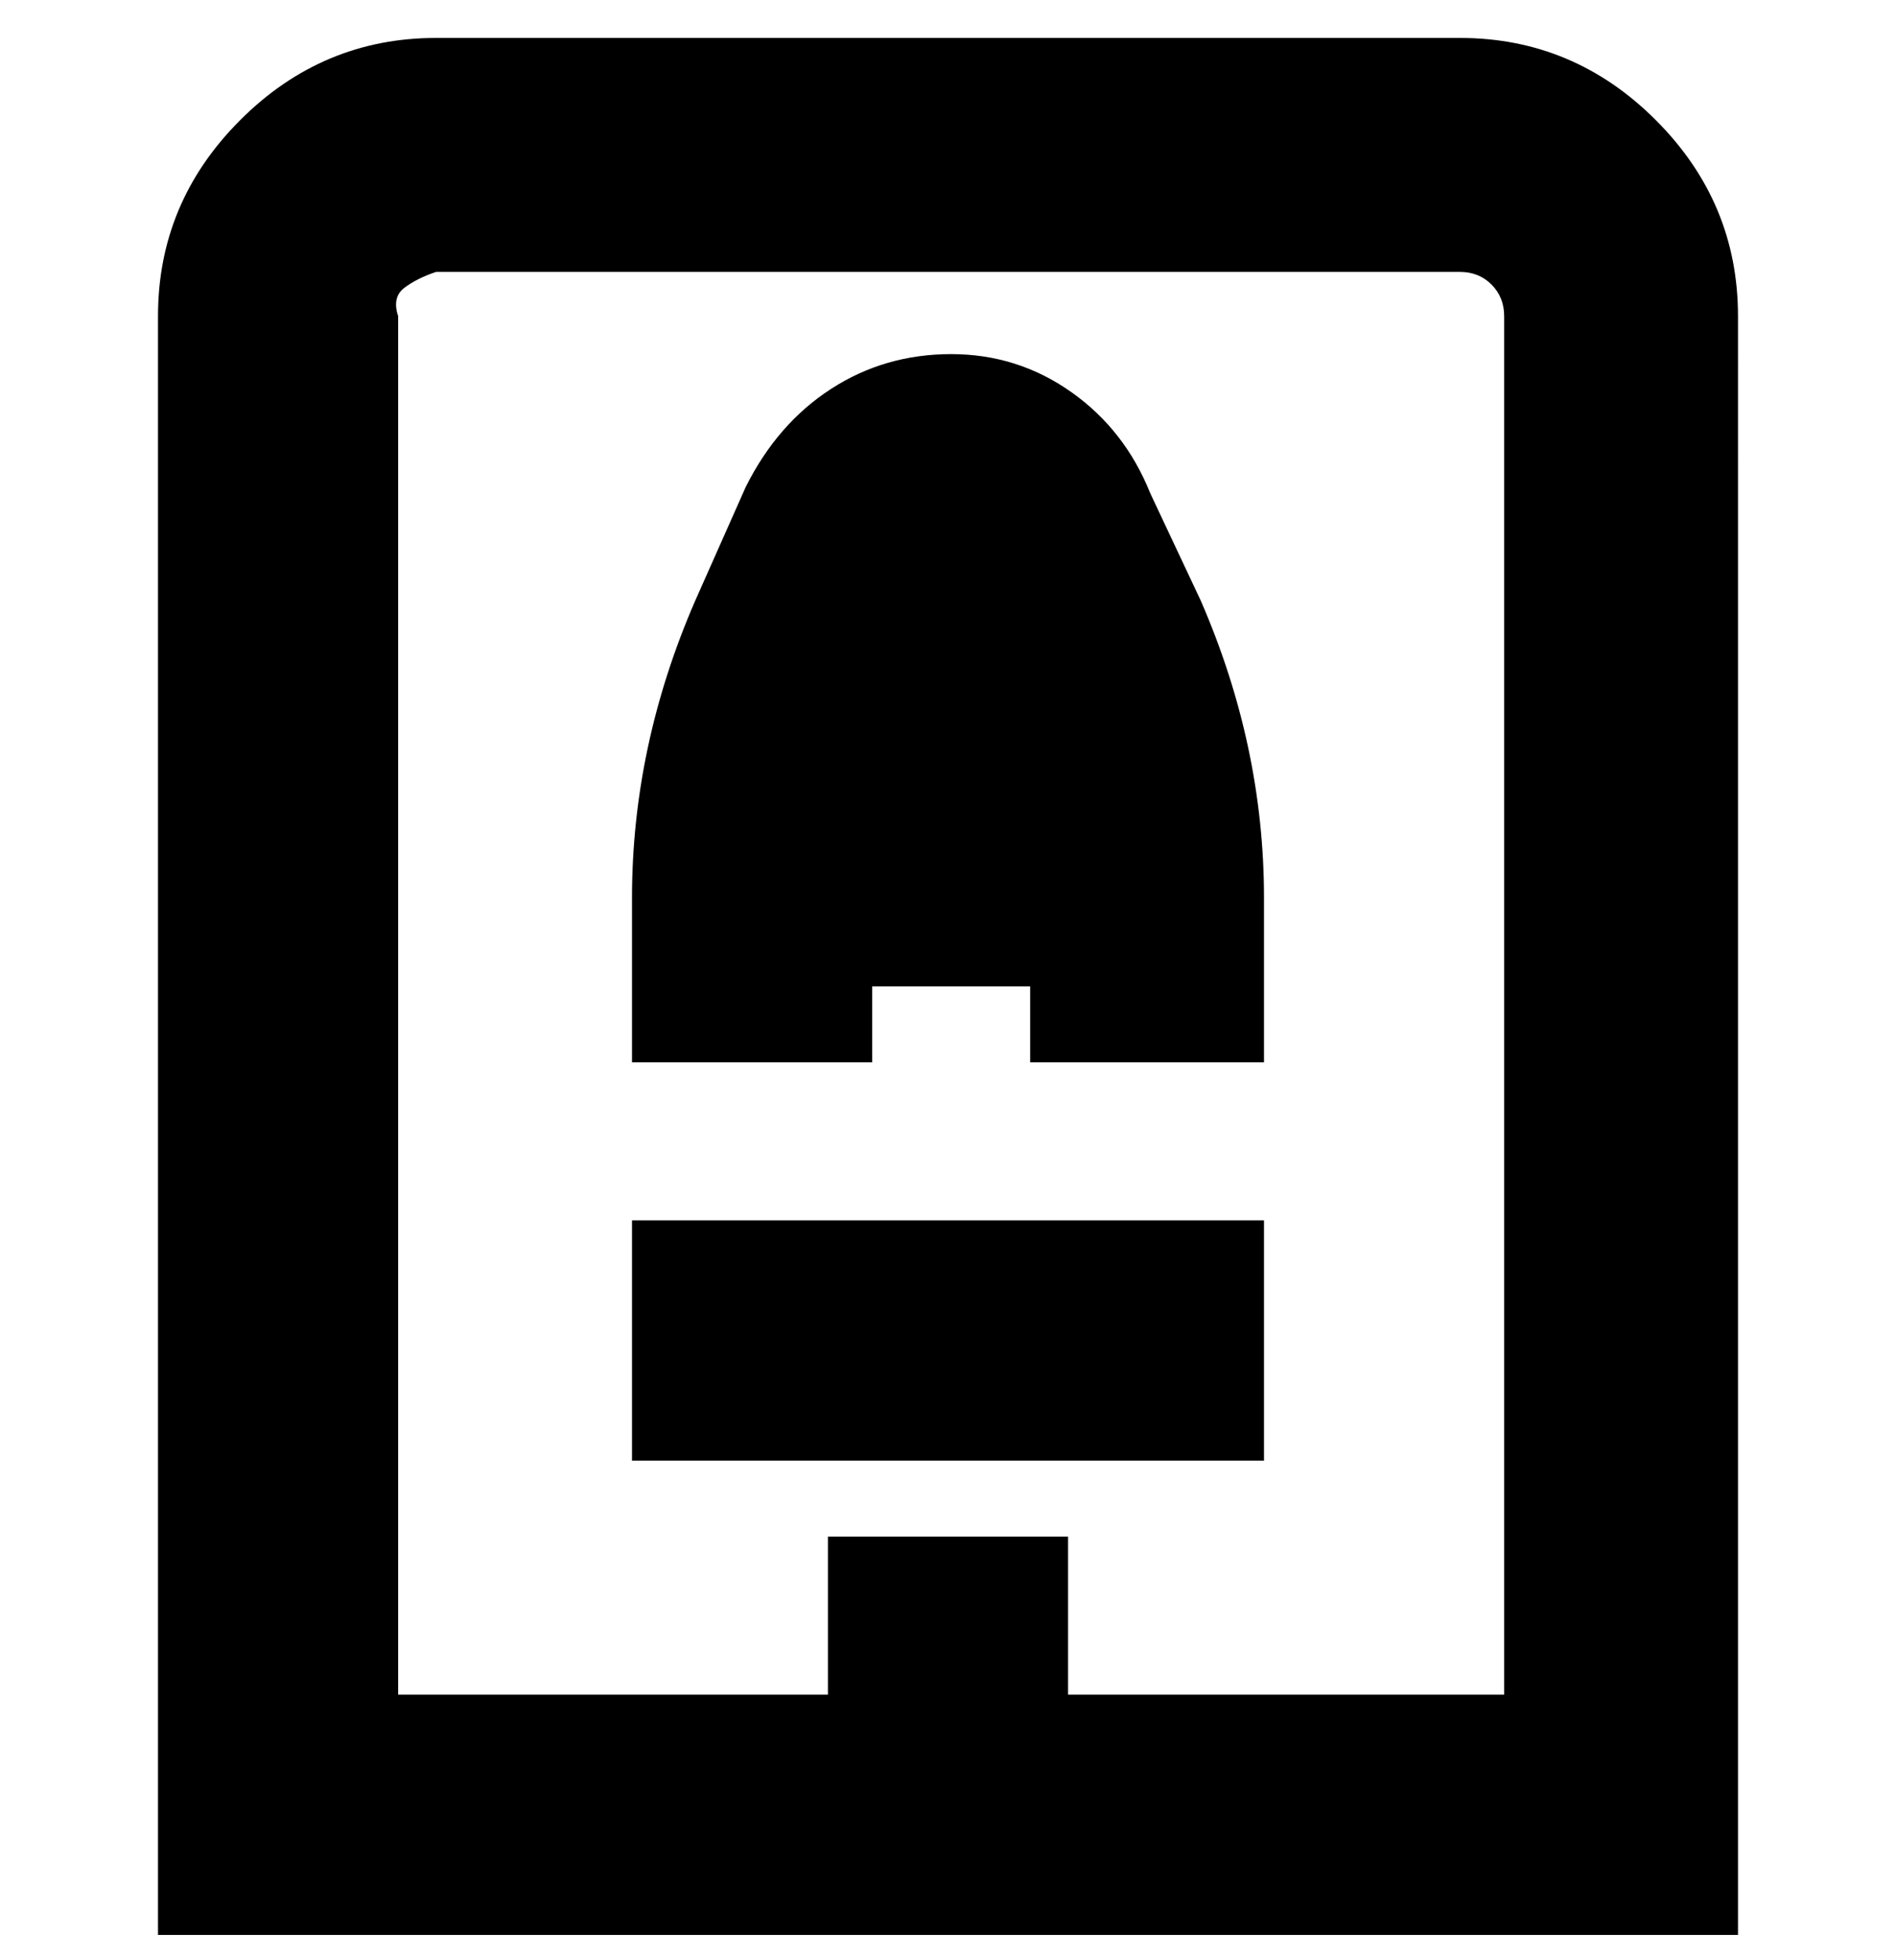 <svg viewBox="0 0 300 310" xmlns="http://www.w3.org/2000/svg"><path d="M231 6H69Q51 6 38 19T25 50v256h250V50q0-18-13-31T231 6zm7 262h-69v-25h-38v25H63V50q-1-3 1-4.5t5-2.5h162q3 0 5 2t2 5v218zm-138-75h100v38H100v-38zm82-115q-4-10-12.5-16t-19-6q-10.5 0-19 5.5T118 77l-8 18q-10 23-10 47v26h38v-12h25v12h37v-26q0-24-10-47l-8-17z"/></svg>